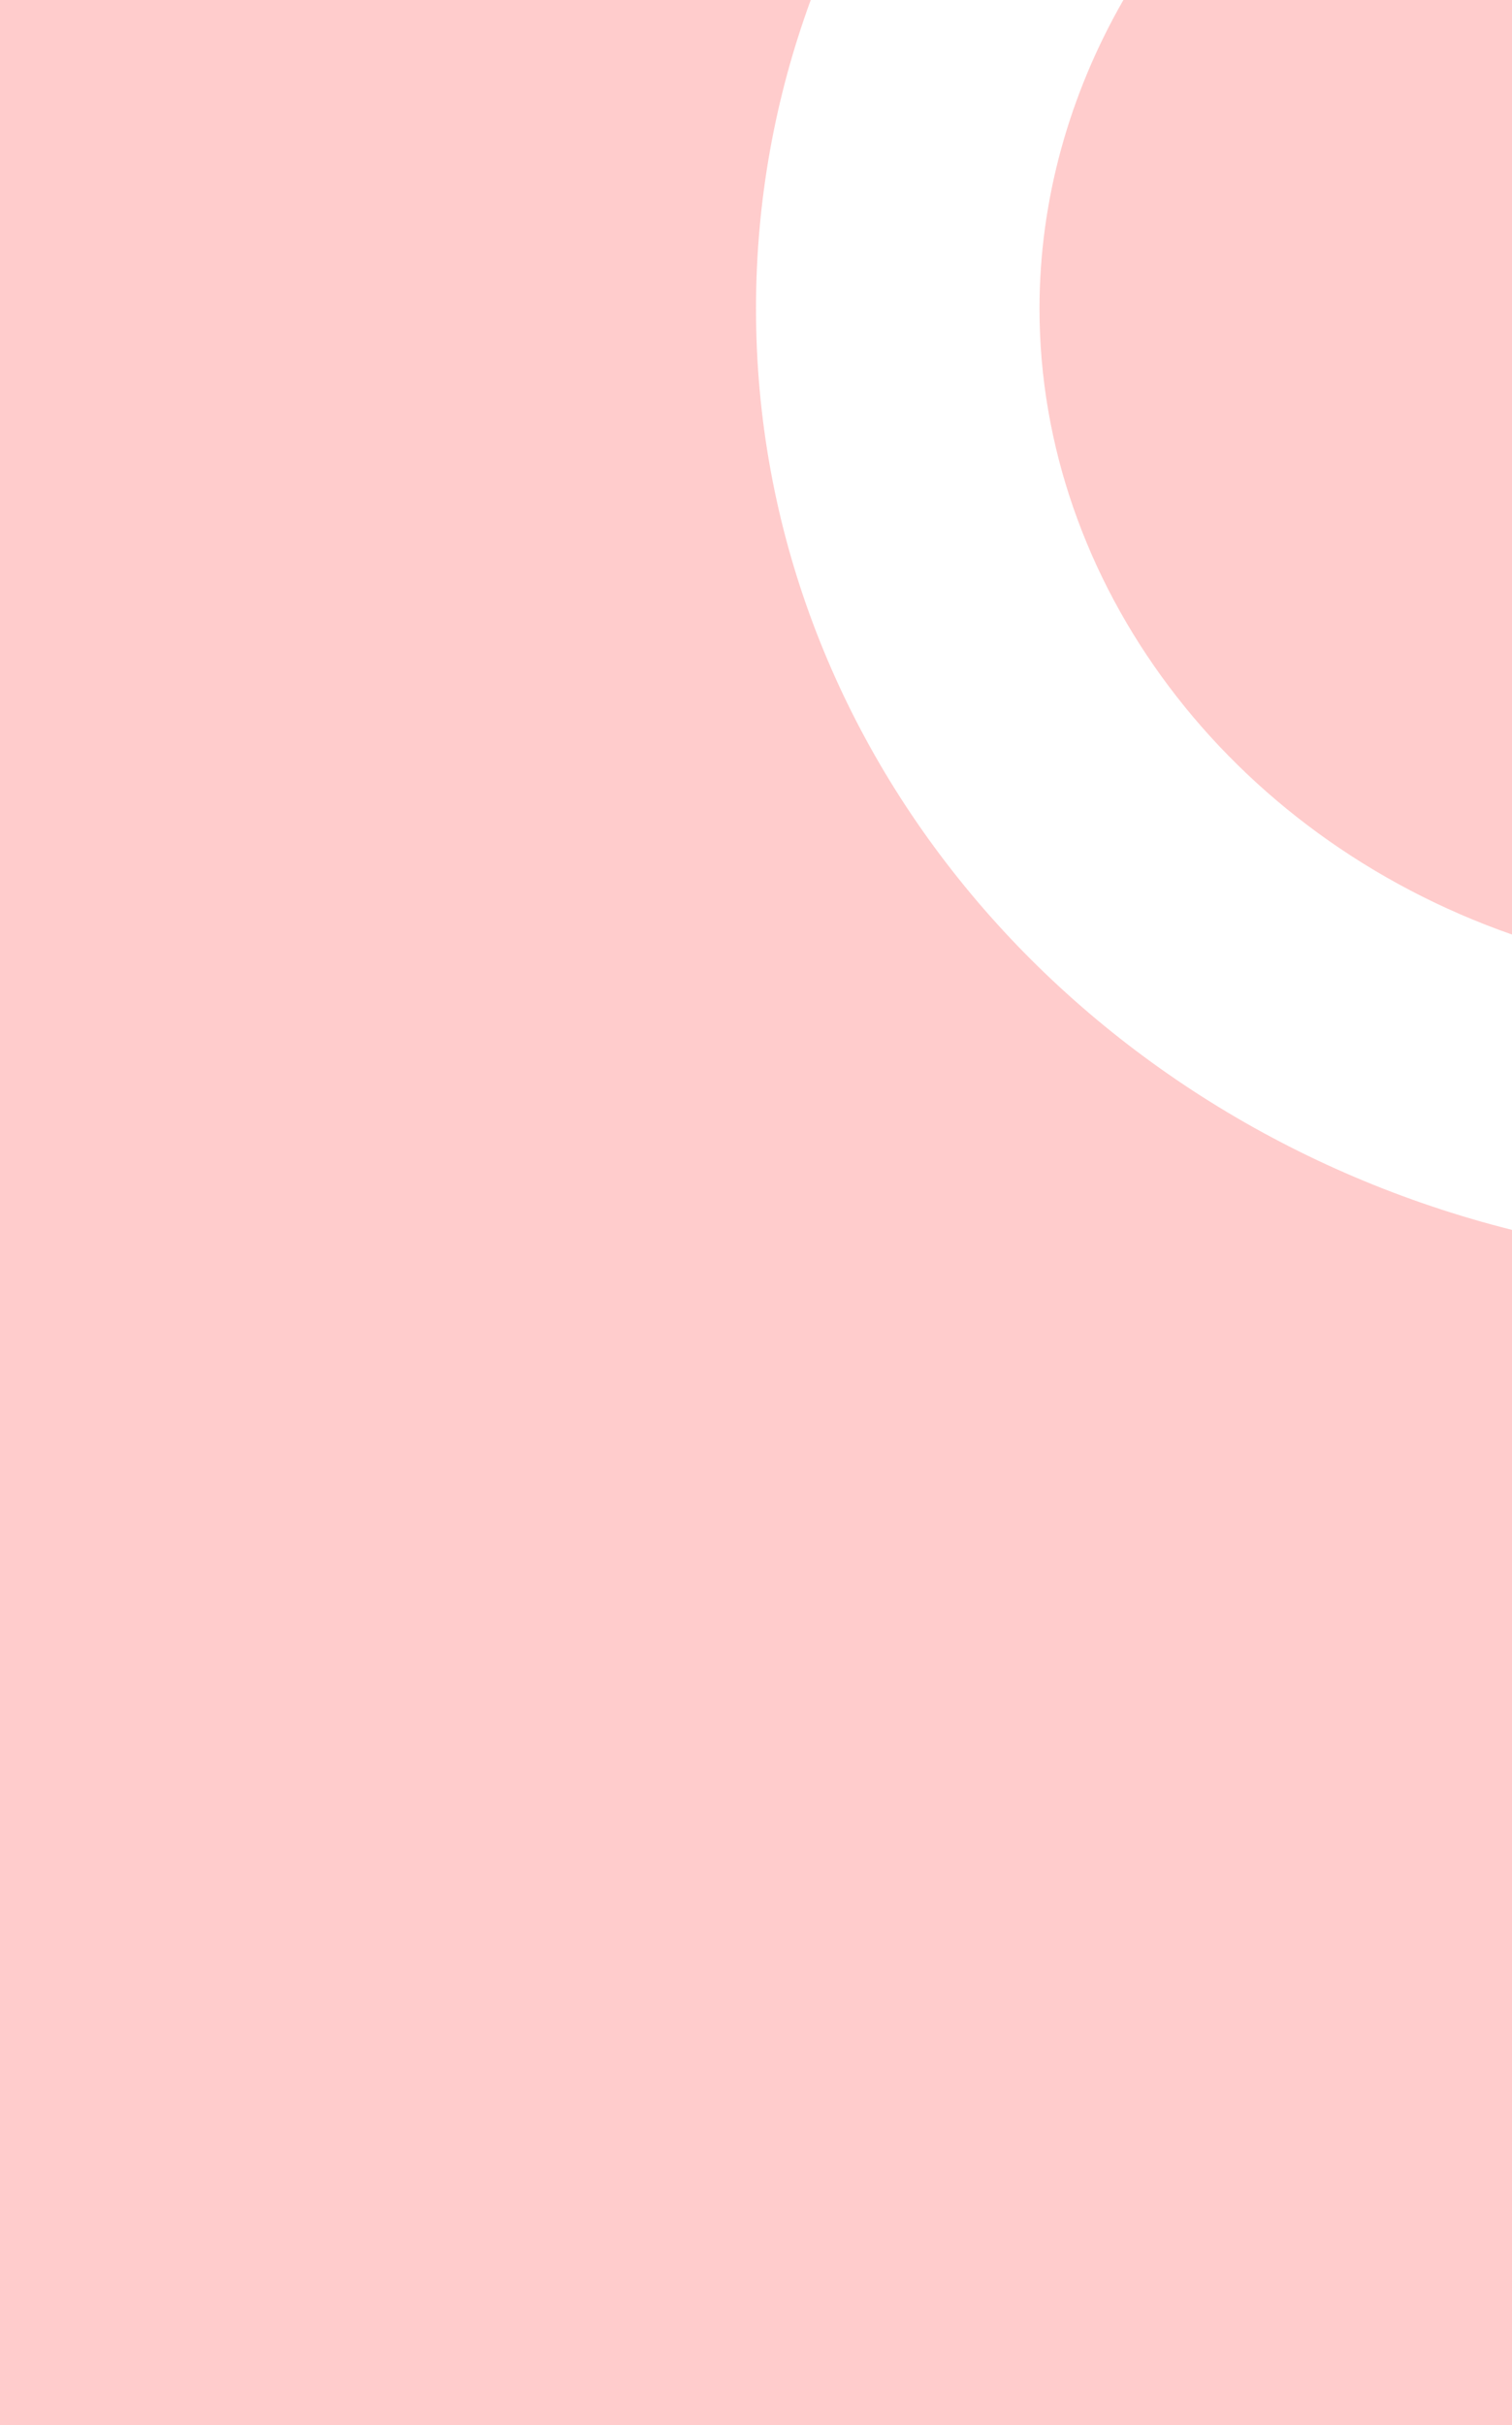 <svg width="272" height="436" viewBox="0 0 272 436" fill="none" xmlns="http://www.w3.org/2000/svg">
<path fill-rule="evenodd" clip-rule="evenodd" d="M272 168.007V0H202.091C192.38 16.913 187 35.921 187 55.5C187 104.614 220.851 150.131 272 168.007ZM272 221.106C193.656 201.427 136 134.739 136 55.5C136 36.077 139.464 17.407 145.848 0H0V436H272V221.106Z" fill="#FF0000" fill-opacity="0.2"/>
</svg>
